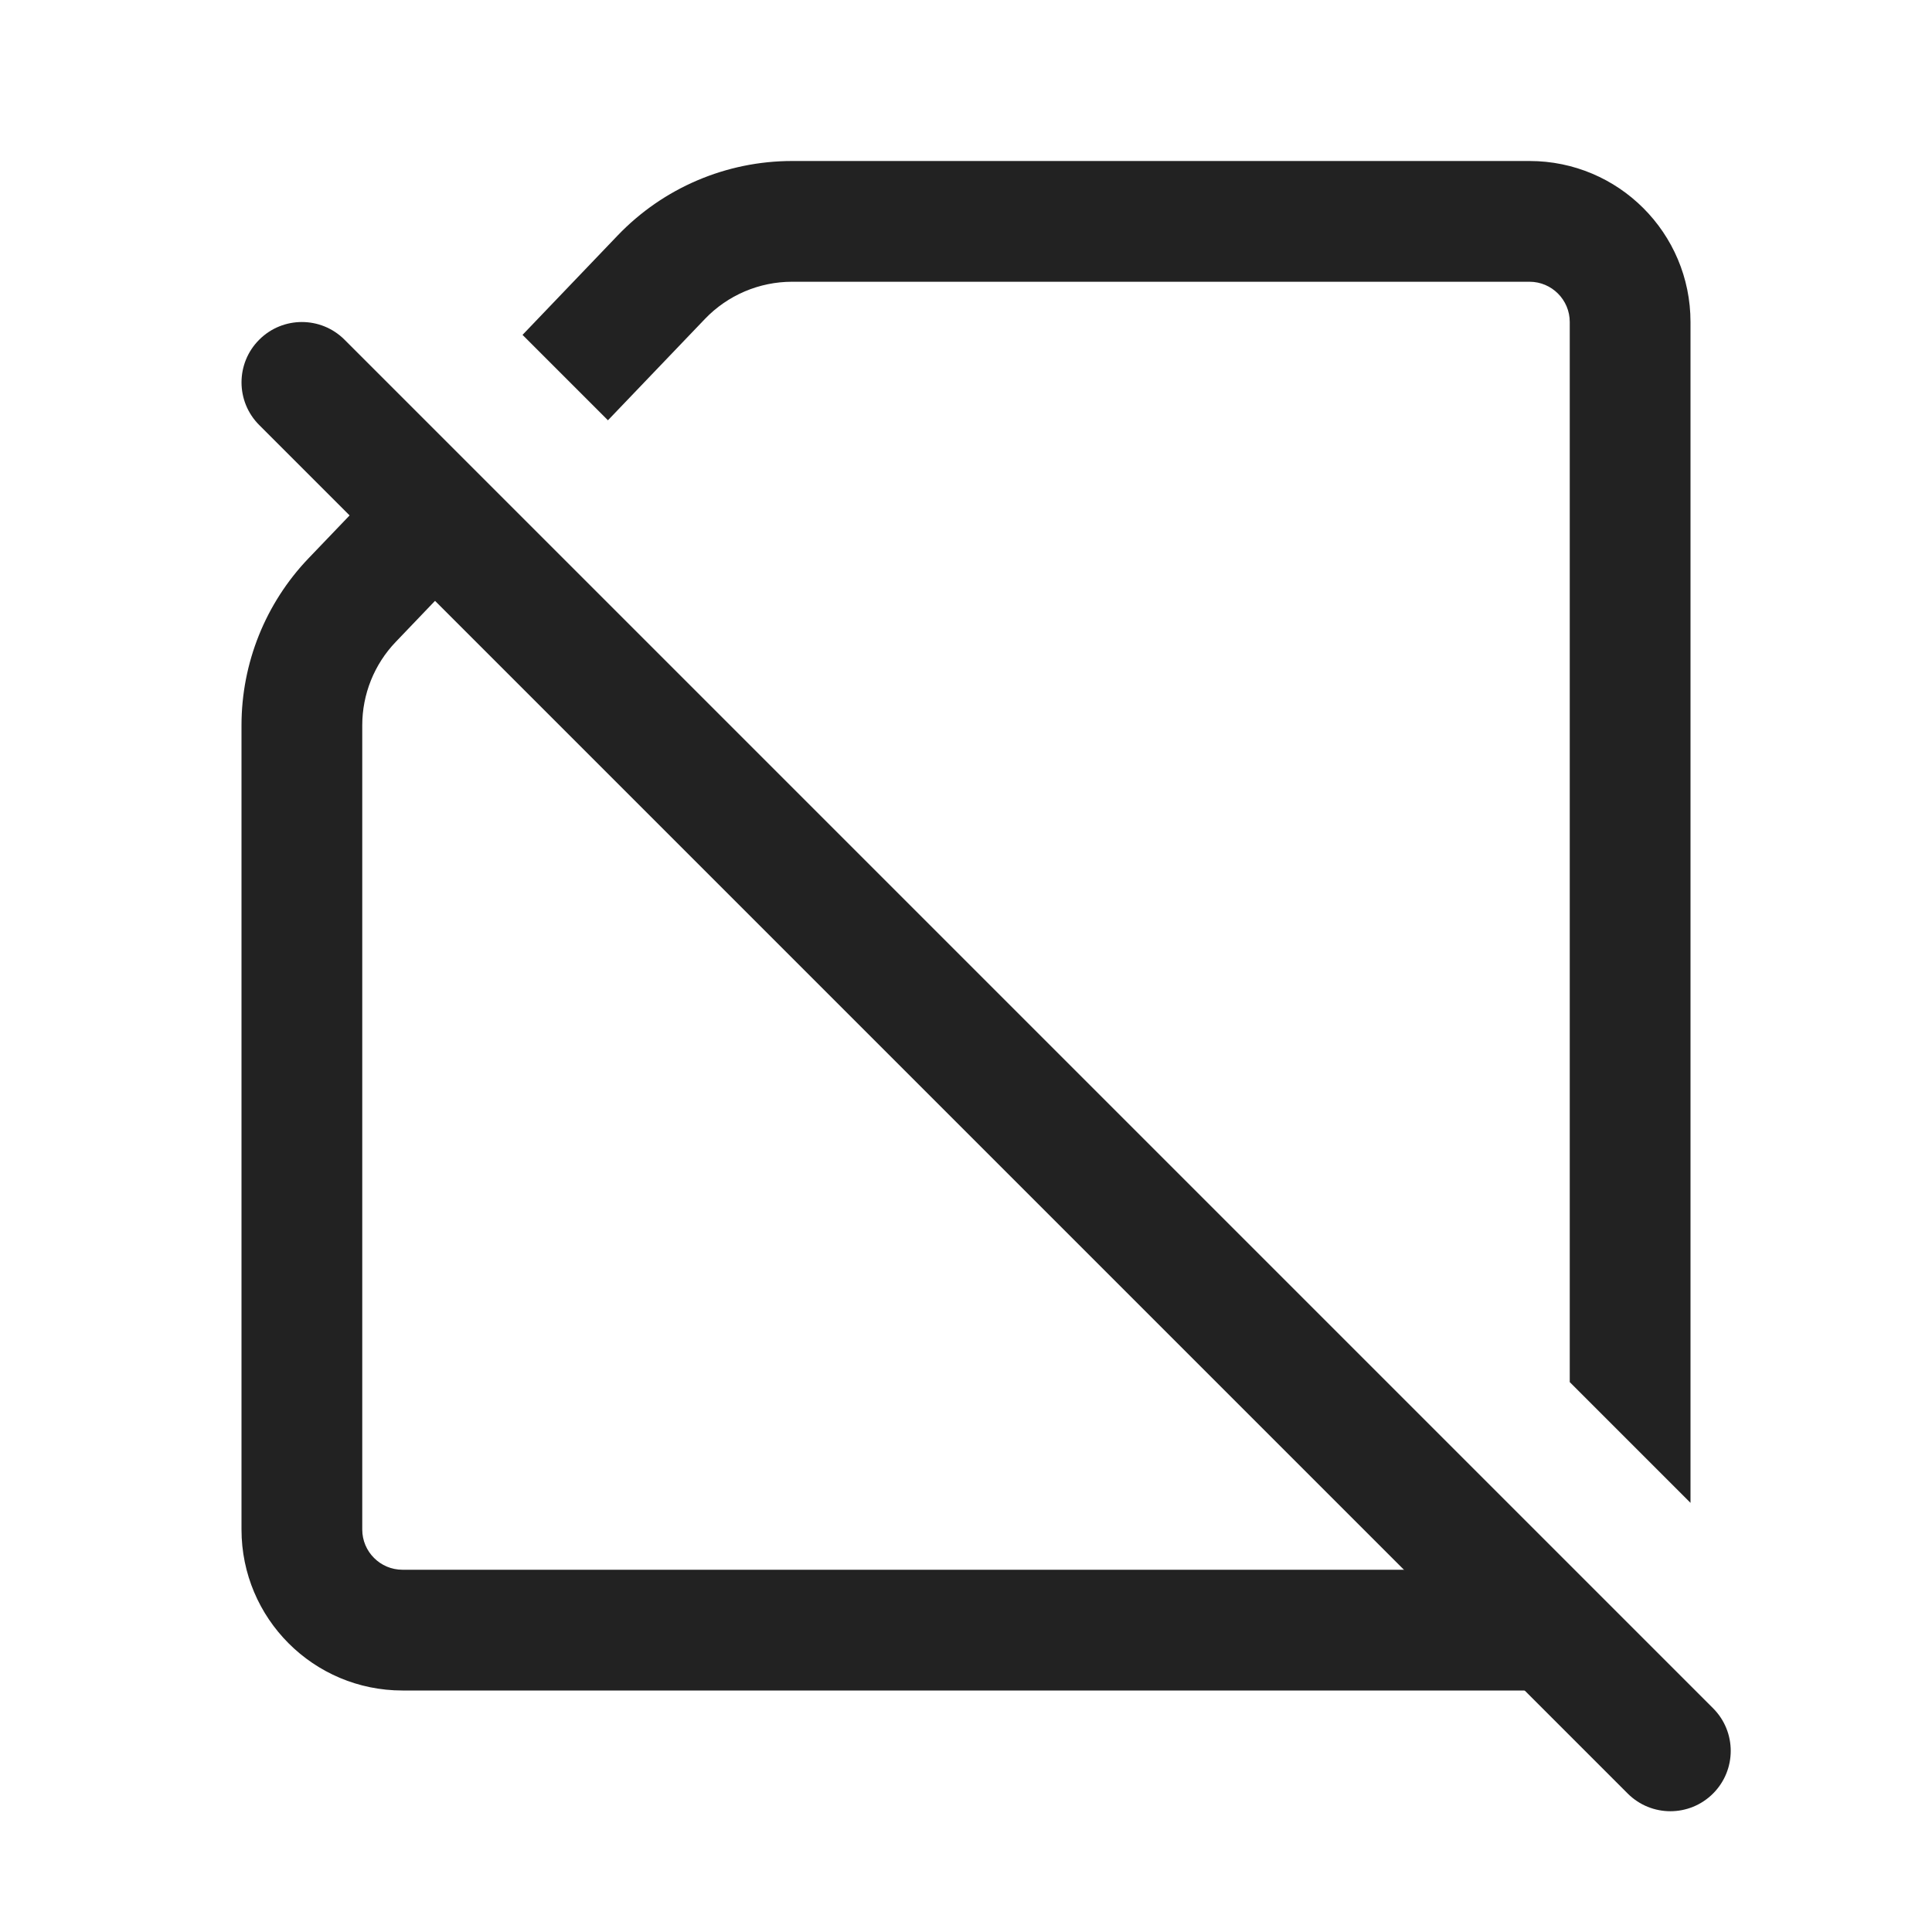<svg width="24" height="24" viewBox="0 0 24 24" fill="none" xmlns="http://www.w3.org/2000/svg">
<path fill-rule="evenodd" clip-rule="evenodd" d="M4.5 19C4.5 19.276 4.724 19.5 5 19.5H19C19.12 19.5 19.23 19.458 19.316 19.388L20.378 20.45C20.019 20.791 19.534 21 19 21H5C3.895 21 3 20.105 3 19V11.5V9.01C3 8.237 3.298 7.494 3.833 6.935L5.316 5.387L6.376 6.448L4.917 7.973C4.649 8.252 4.5 8.624 4.5 9.01V11.5V19ZM19.5 17.169V4C19.5 3.724 19.276 3.5 19 3.5H12H9.84C9.431 3.5 9.039 3.667 8.756 3.963L7.552 5.221L6.491 4.16L7.673 2.925C8.239 2.334 9.022 2 9.84 2H12H19C20.105 2 21 2.895 21 4V18.669L19.5 17.169Z" fill="#222222"/>
<path fill-rule="evenodd" clip-rule="evenodd" d="M3.22 4.22C3.513 3.927 3.987 3.927 4.28 4.22L21.28 21.22C21.573 21.513 21.573 21.987 21.28 22.28C20.987 22.573 20.513 22.573 20.22 22.28L3.22 5.28C2.927 4.987 2.927 4.513 3.22 4.22Z" fill="#222222"/>
</svg>

